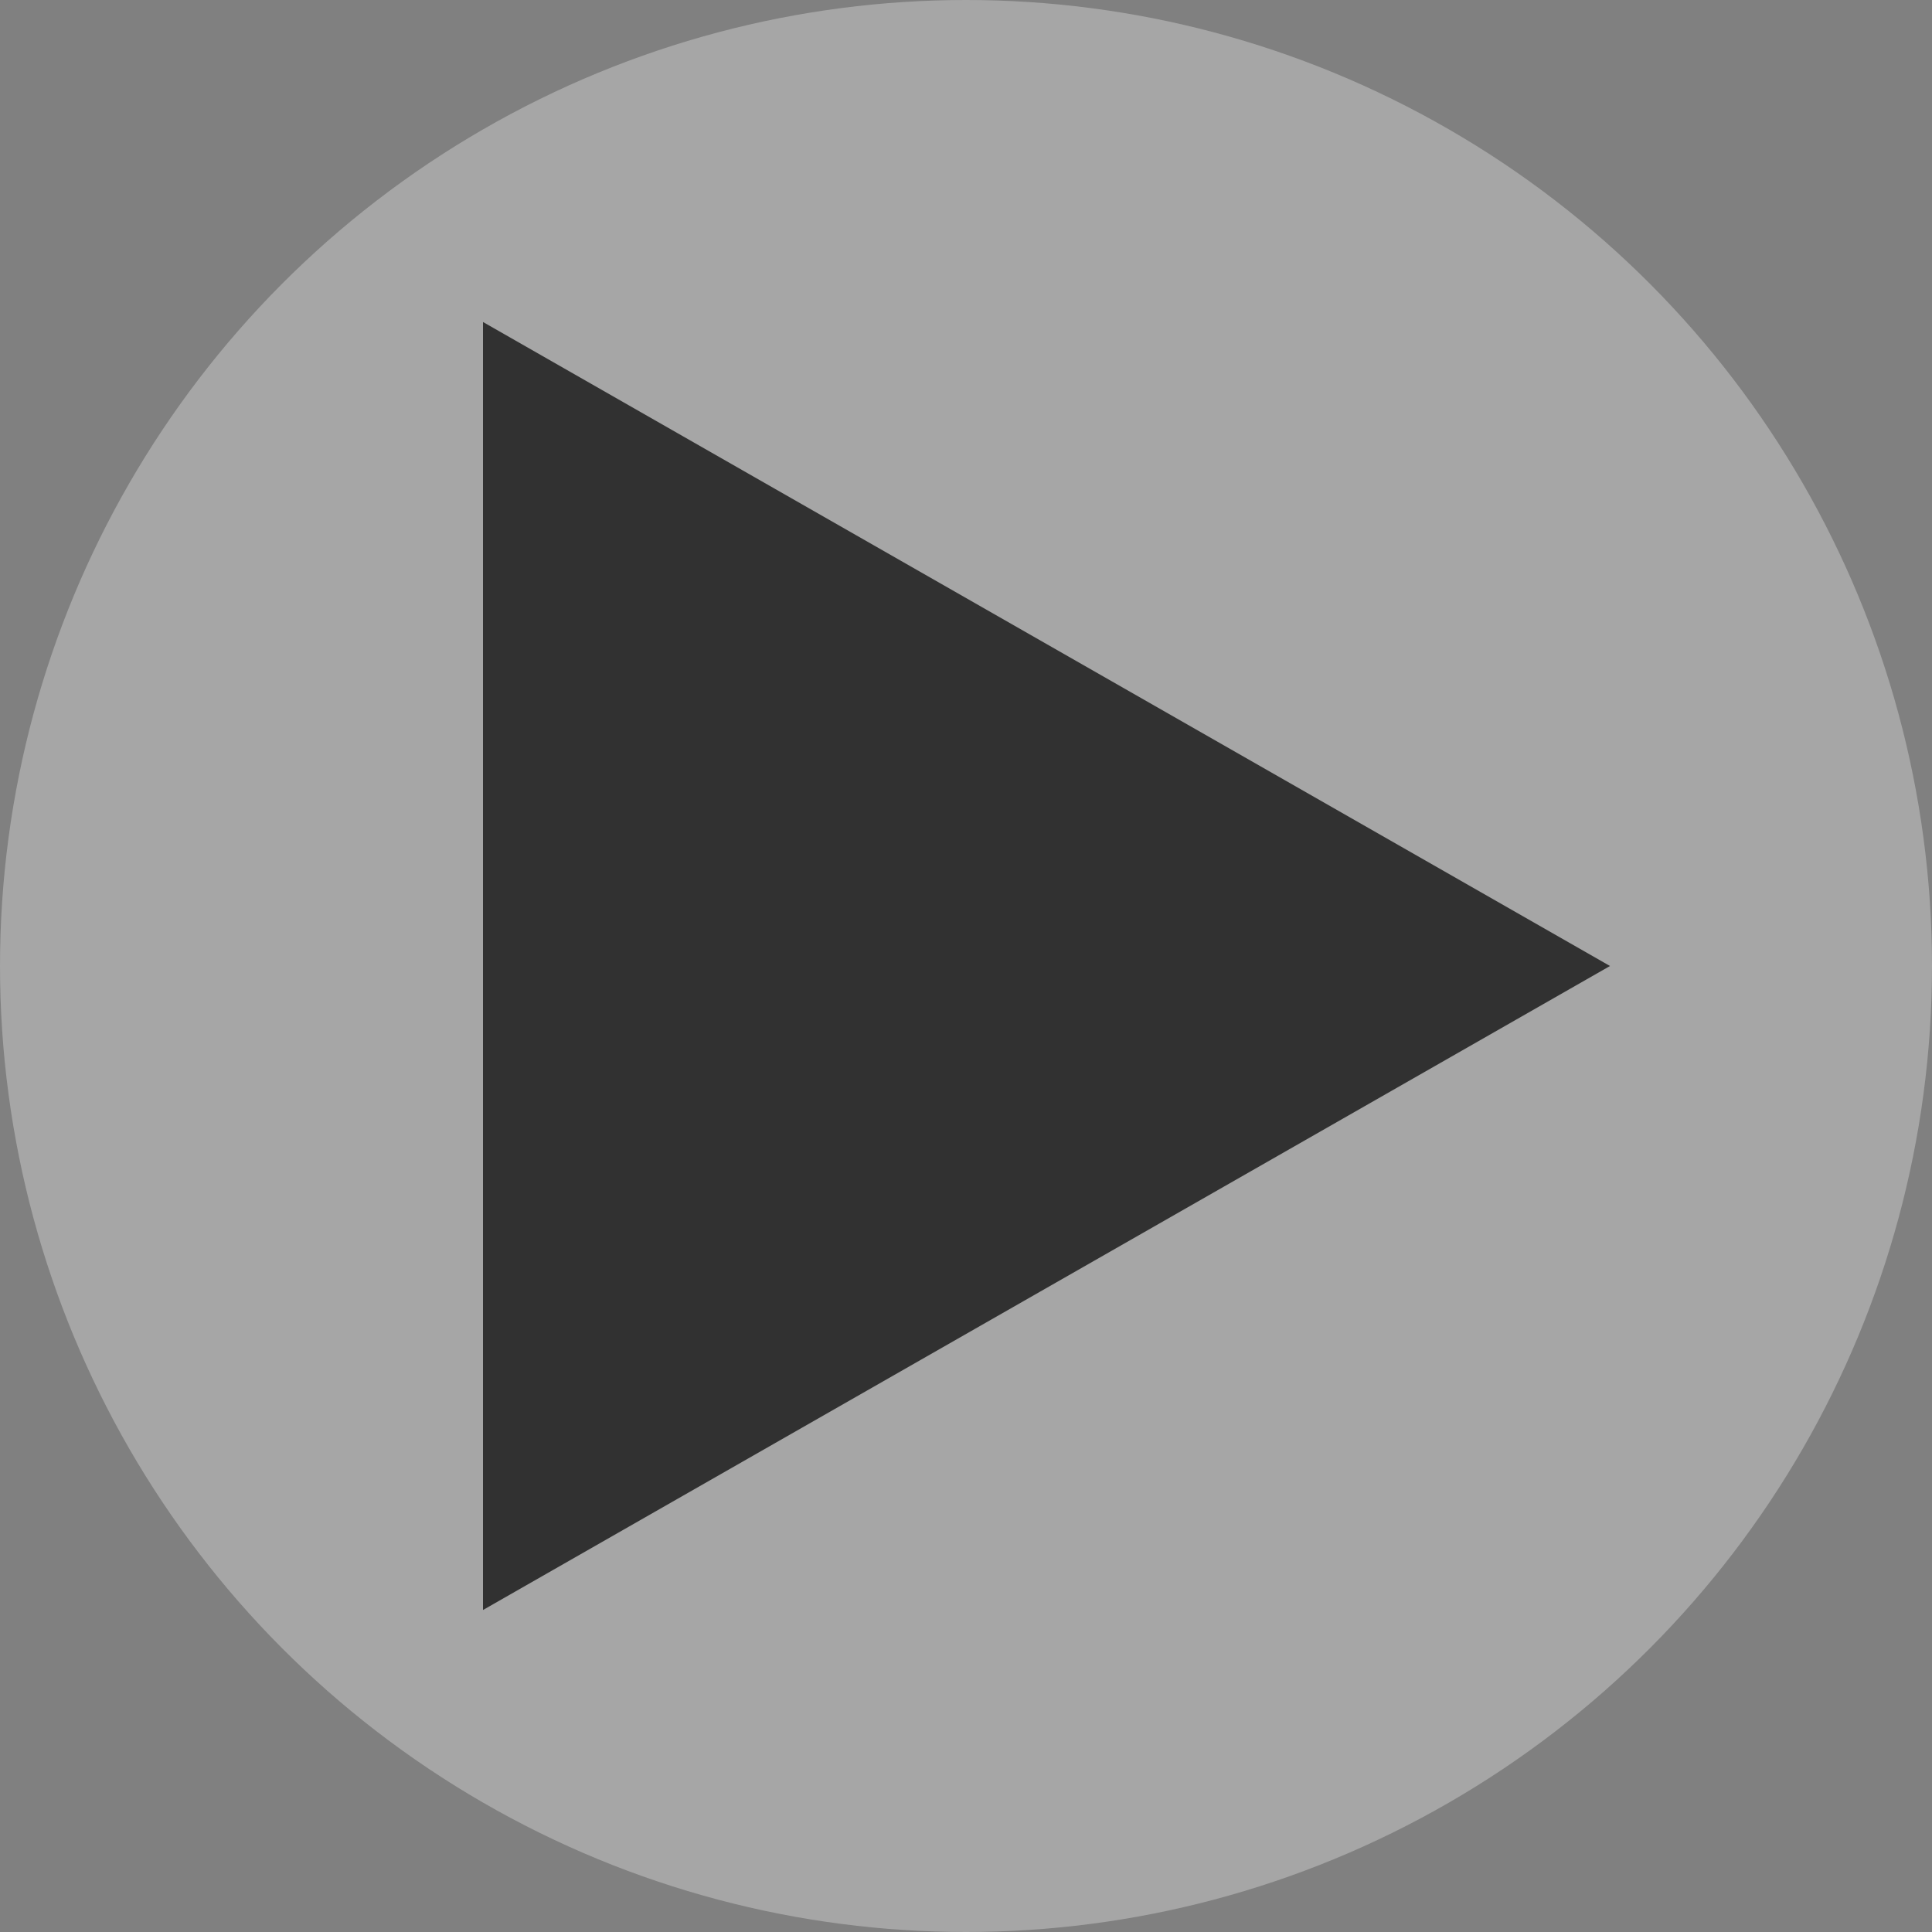 <svg fill="rgba(0,0,0,0.7)" viewBox="0 0 120 120" xmlns="http://www.w3.org/2000/svg">
  <rect x="0" y="0" width="120" height="120" fill="#808080" stroke="none"/>
  <circle cx="60" cy="60" r="60" fill="rgba(255,255,255,0.3)"/>
  <path d="M100 60L30 20V100z"/>
</svg>
